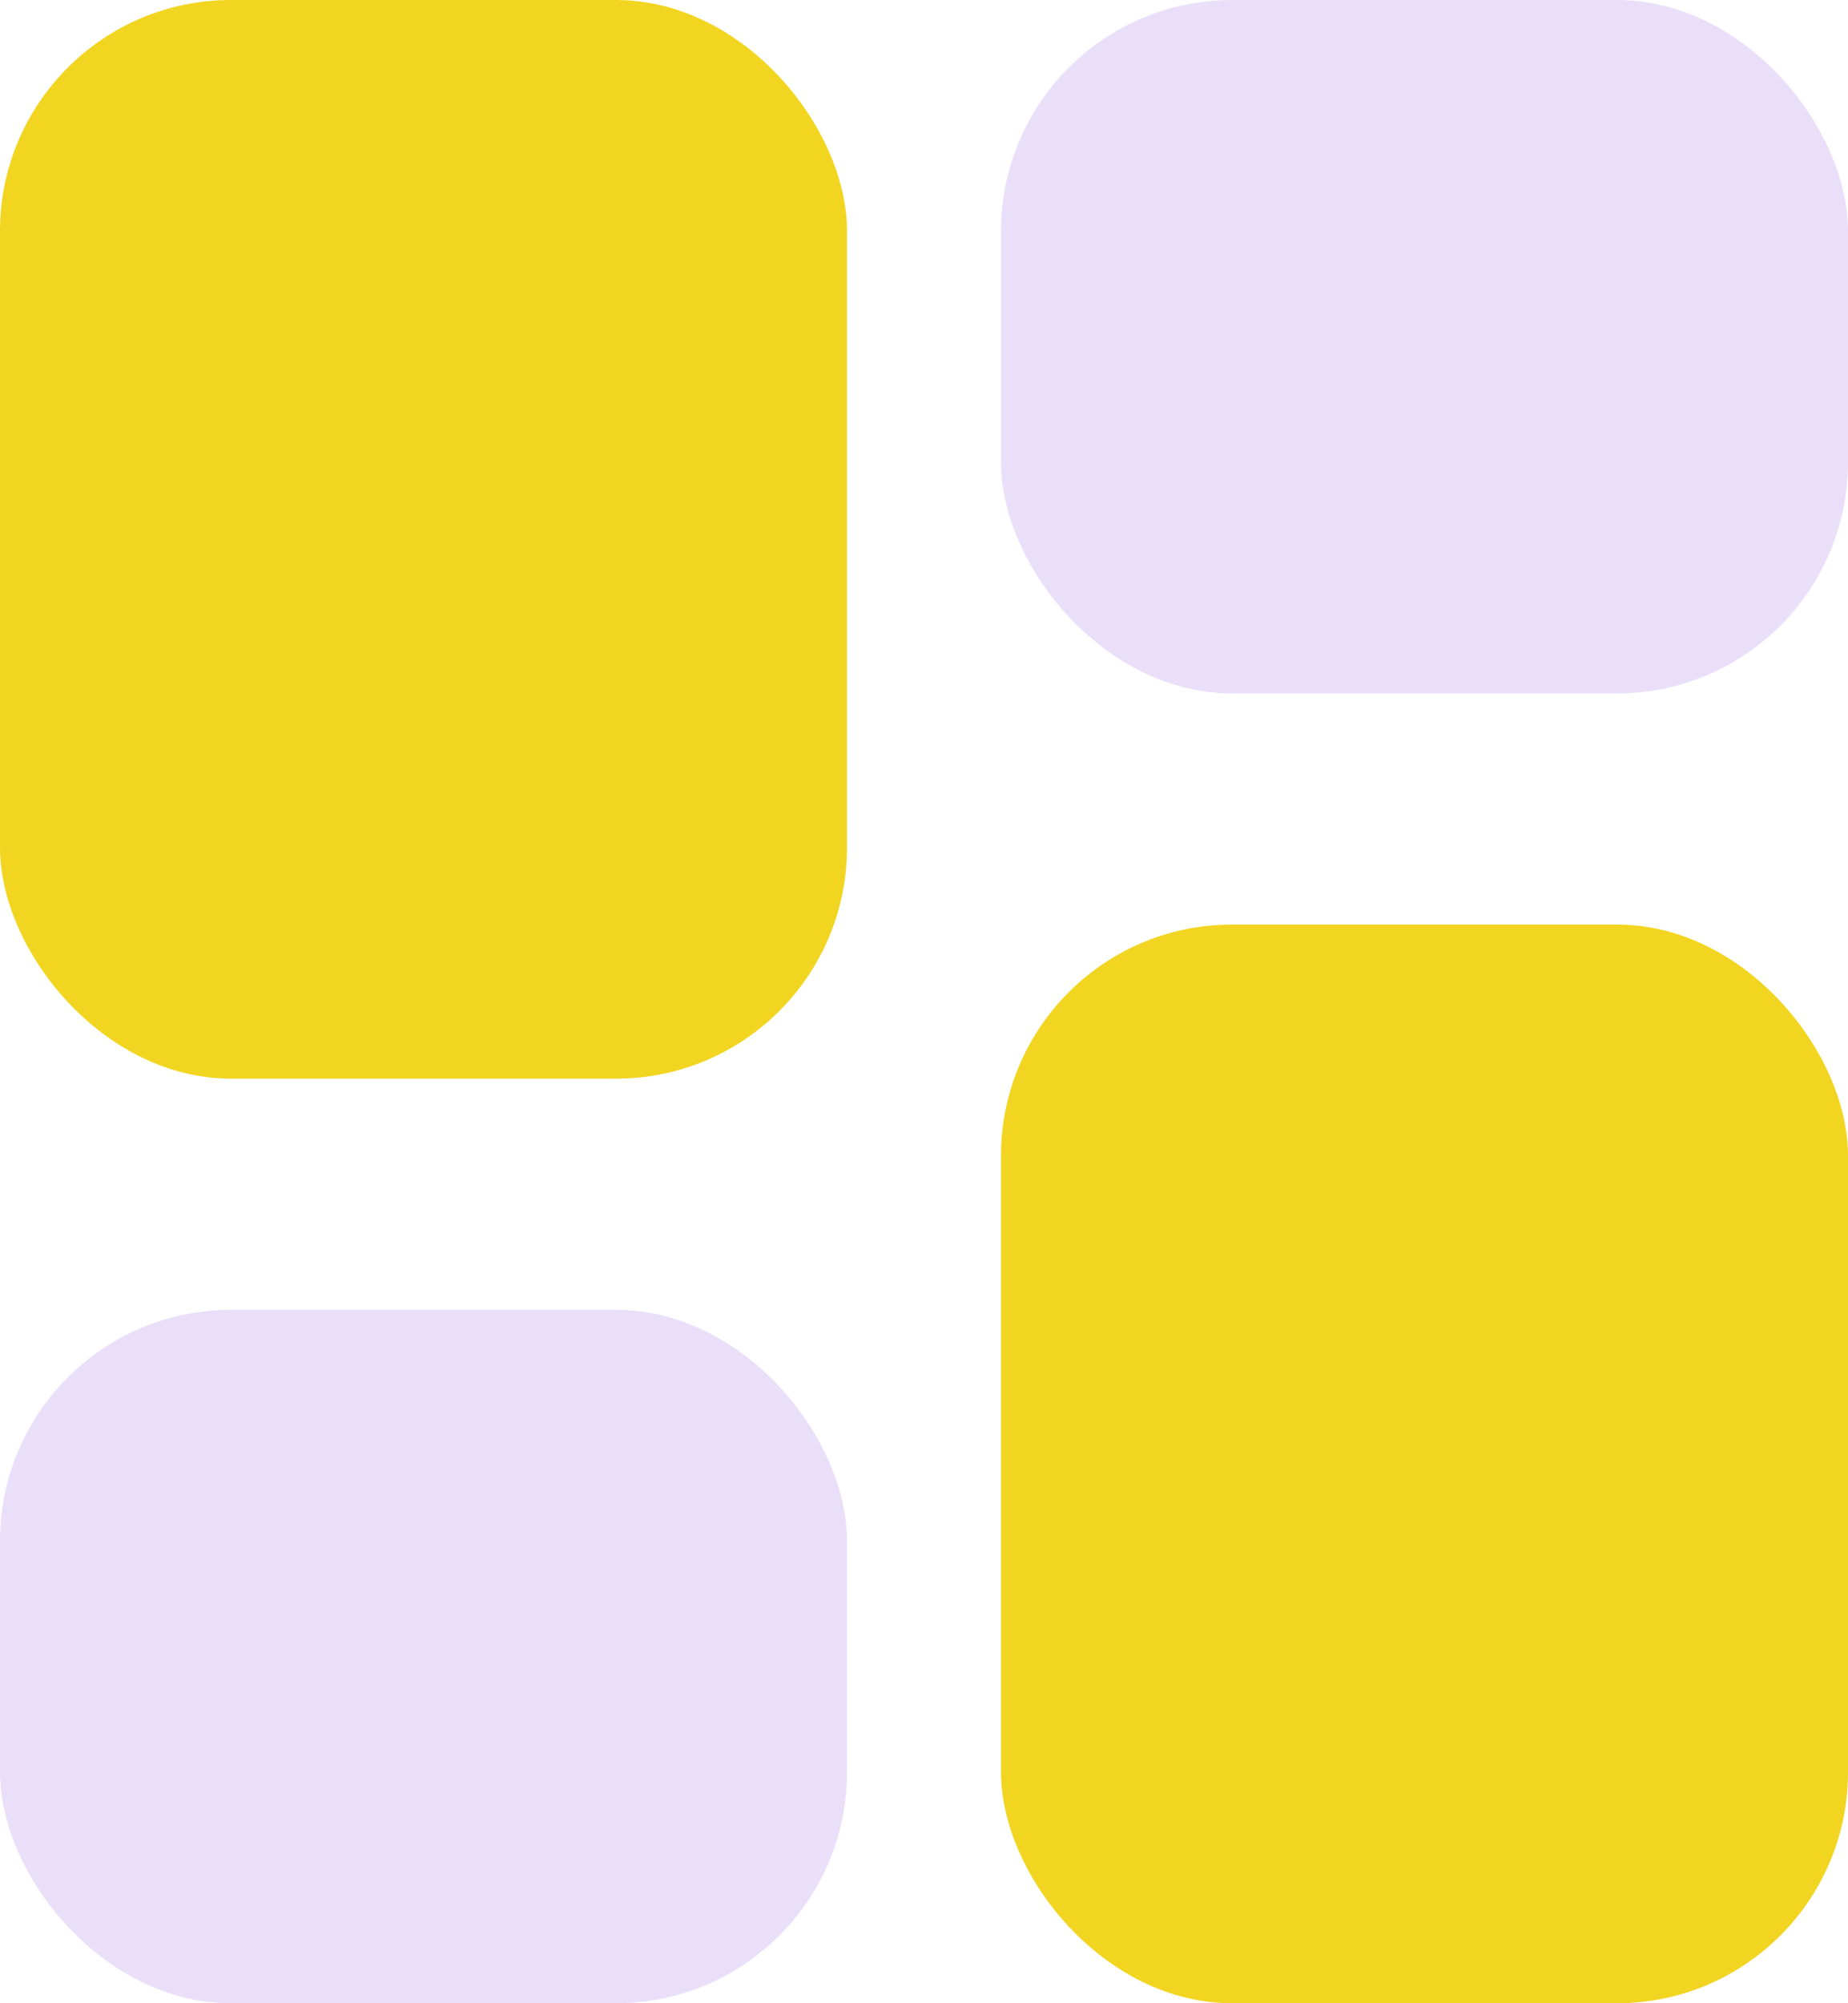 <svg width="24" height="26" viewBox="0 0 24 26" fill="none" xmlns="http://www.w3.org/2000/svg">
<rect width="11" height="14" rx="3" fill="#F1D521"/>
<rect x="13" y="12" width="11" height="14" rx="3" fill="#F1D521"/>
<rect x="13" width="11" height="9" rx="3" fill="#EADFF9"/>
<rect y="17" width="11" height="9" rx="3" fill="#EADFF9"/>
</svg>
